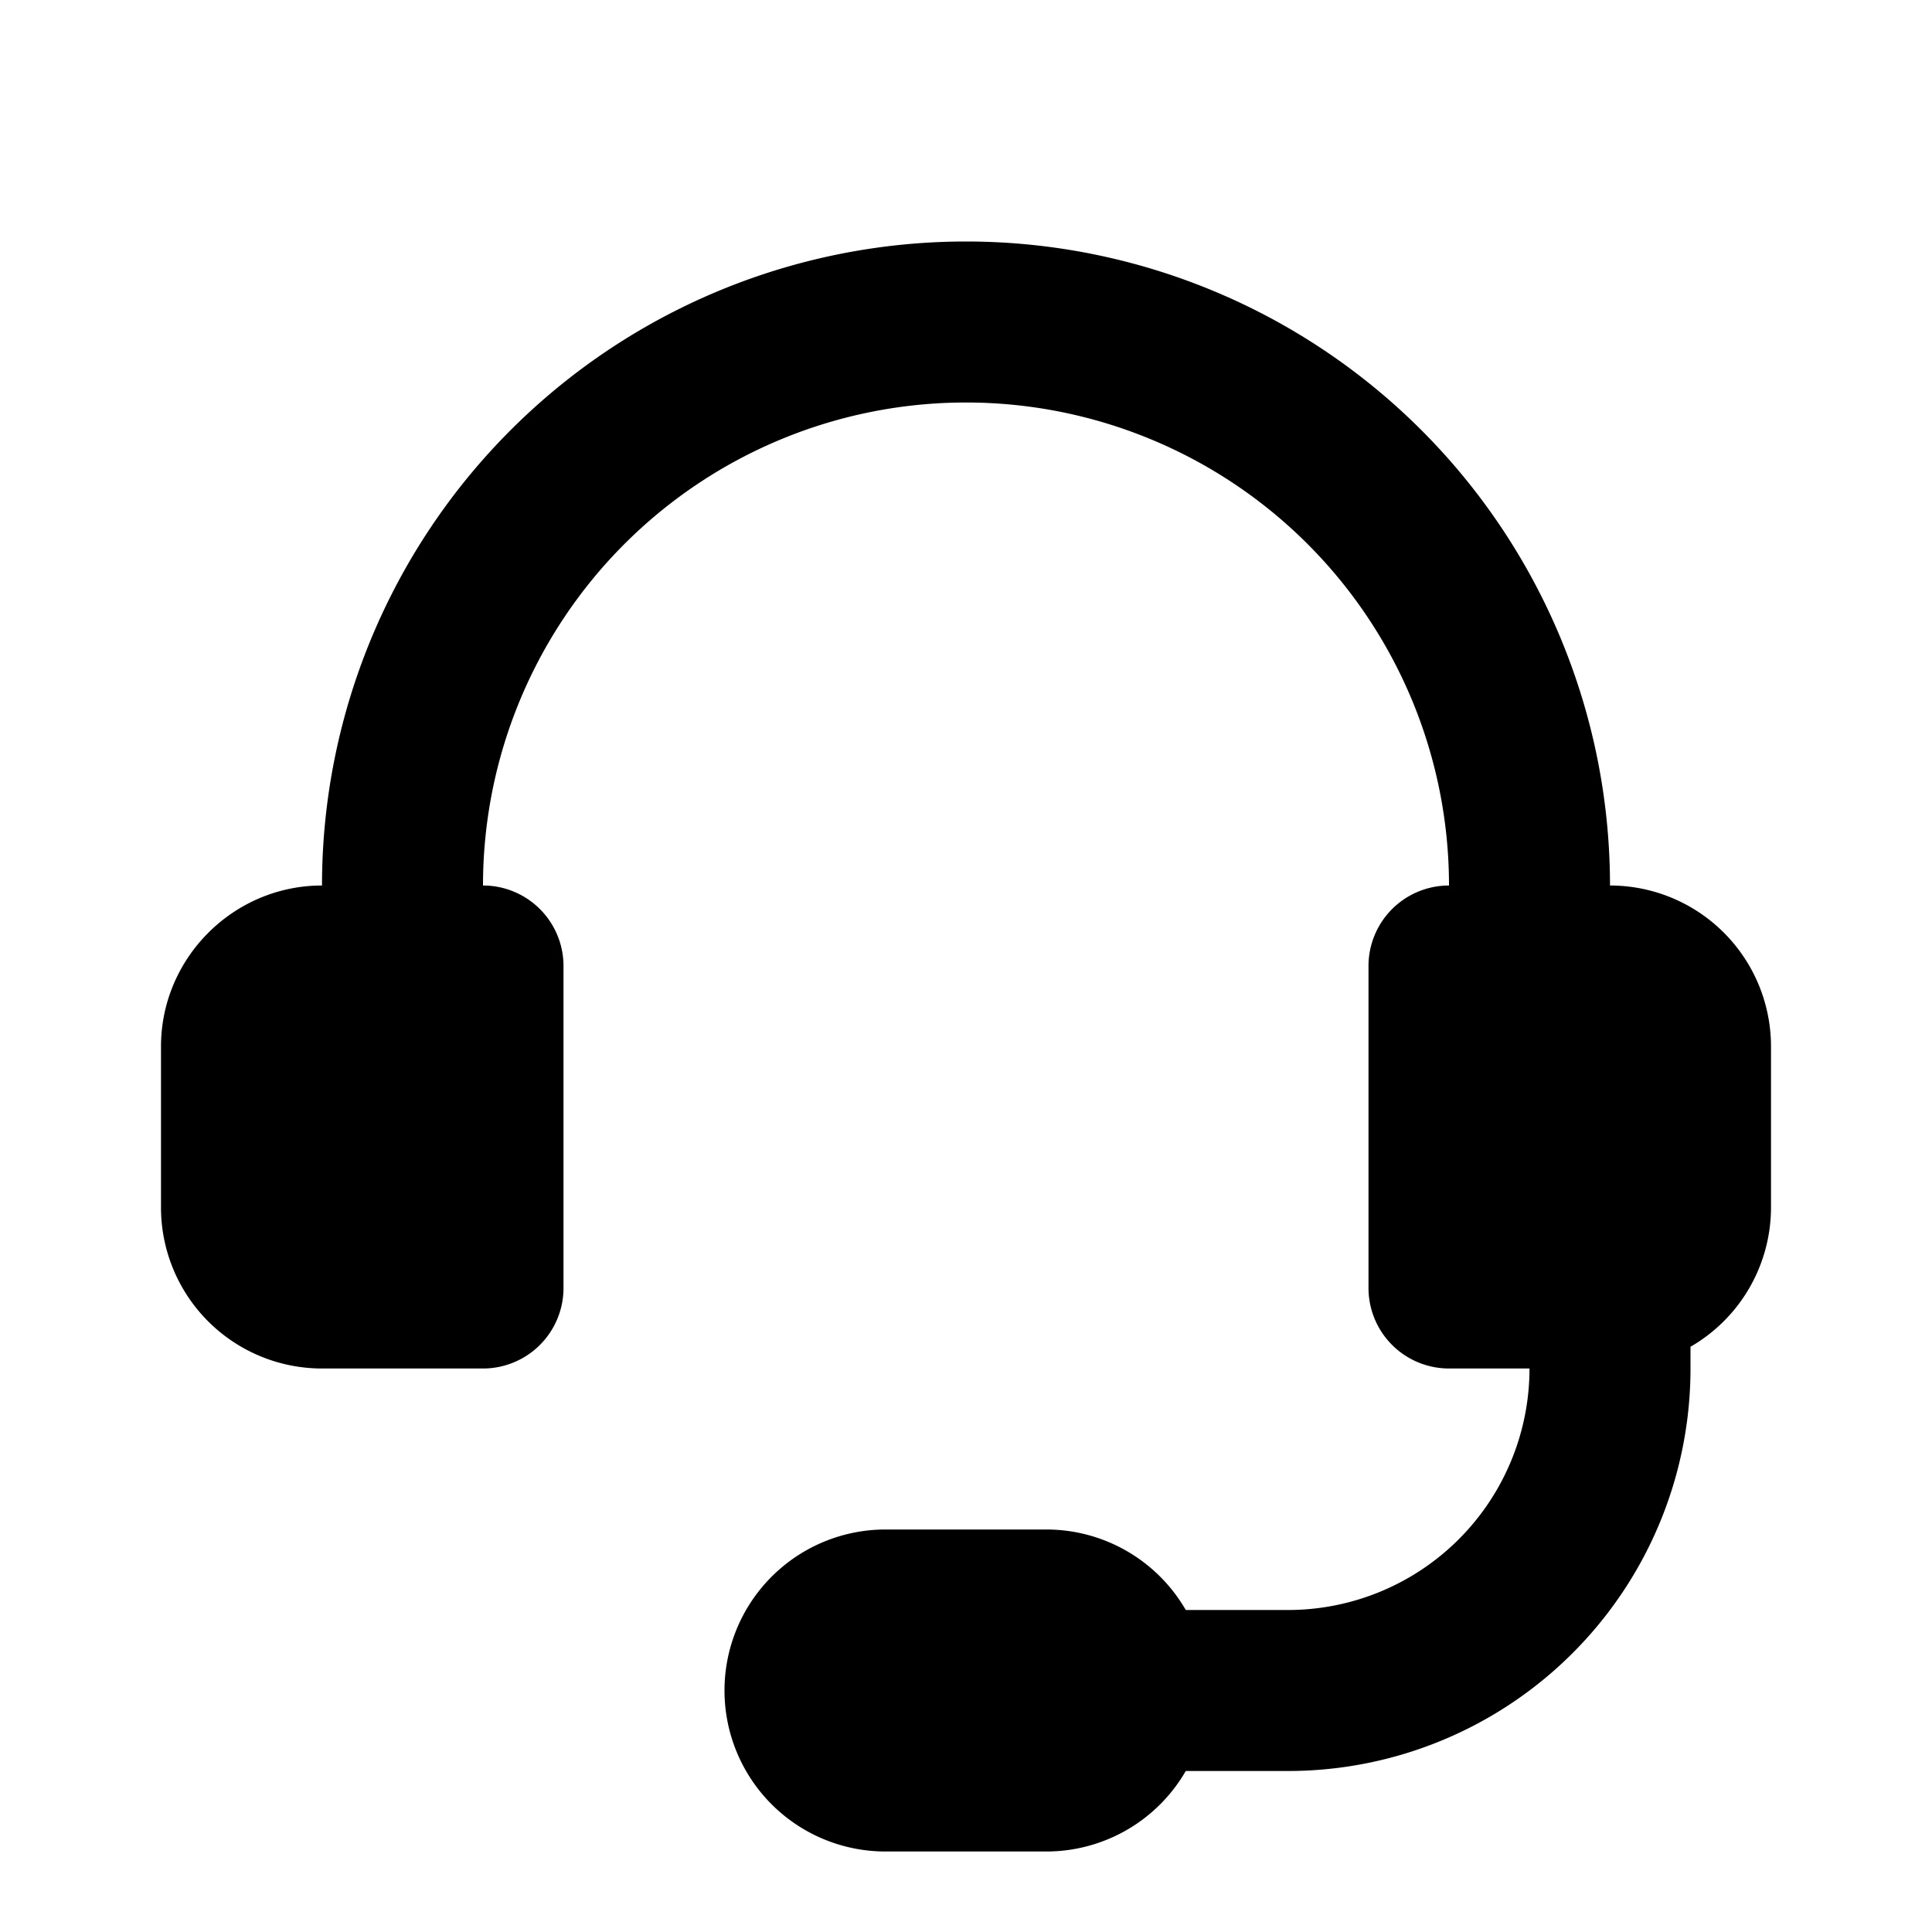 <svg focusable="false" viewBox="0 0 24 24" xmlns="http://www.w3.org/2000/svg"><path d="M4 11a8 8 0 1 1 16 0 2 2 0 0 1 2 2v2a2 2 0 0 1-1 1.73V17a5 5 0 0 1-5 5h-1.27A2 2 0 0 1 13 23h-2a2 2 0 1 1 0-4h2a2 2 0 0 1 1.73 1H16a3 3 0 0 0 3-3h-1a1 1 0 0 1-1-1v-4a1 1 0 0 1 1-1 6 6 0 0 0-12 0 1 1 0 0 1 1 1v4a1 1 0 0 1-1 1H4a2 2 0 0 1-2-2v-2c0-1.1.9-2 2-2Z" fill="currentColor"/></svg>

